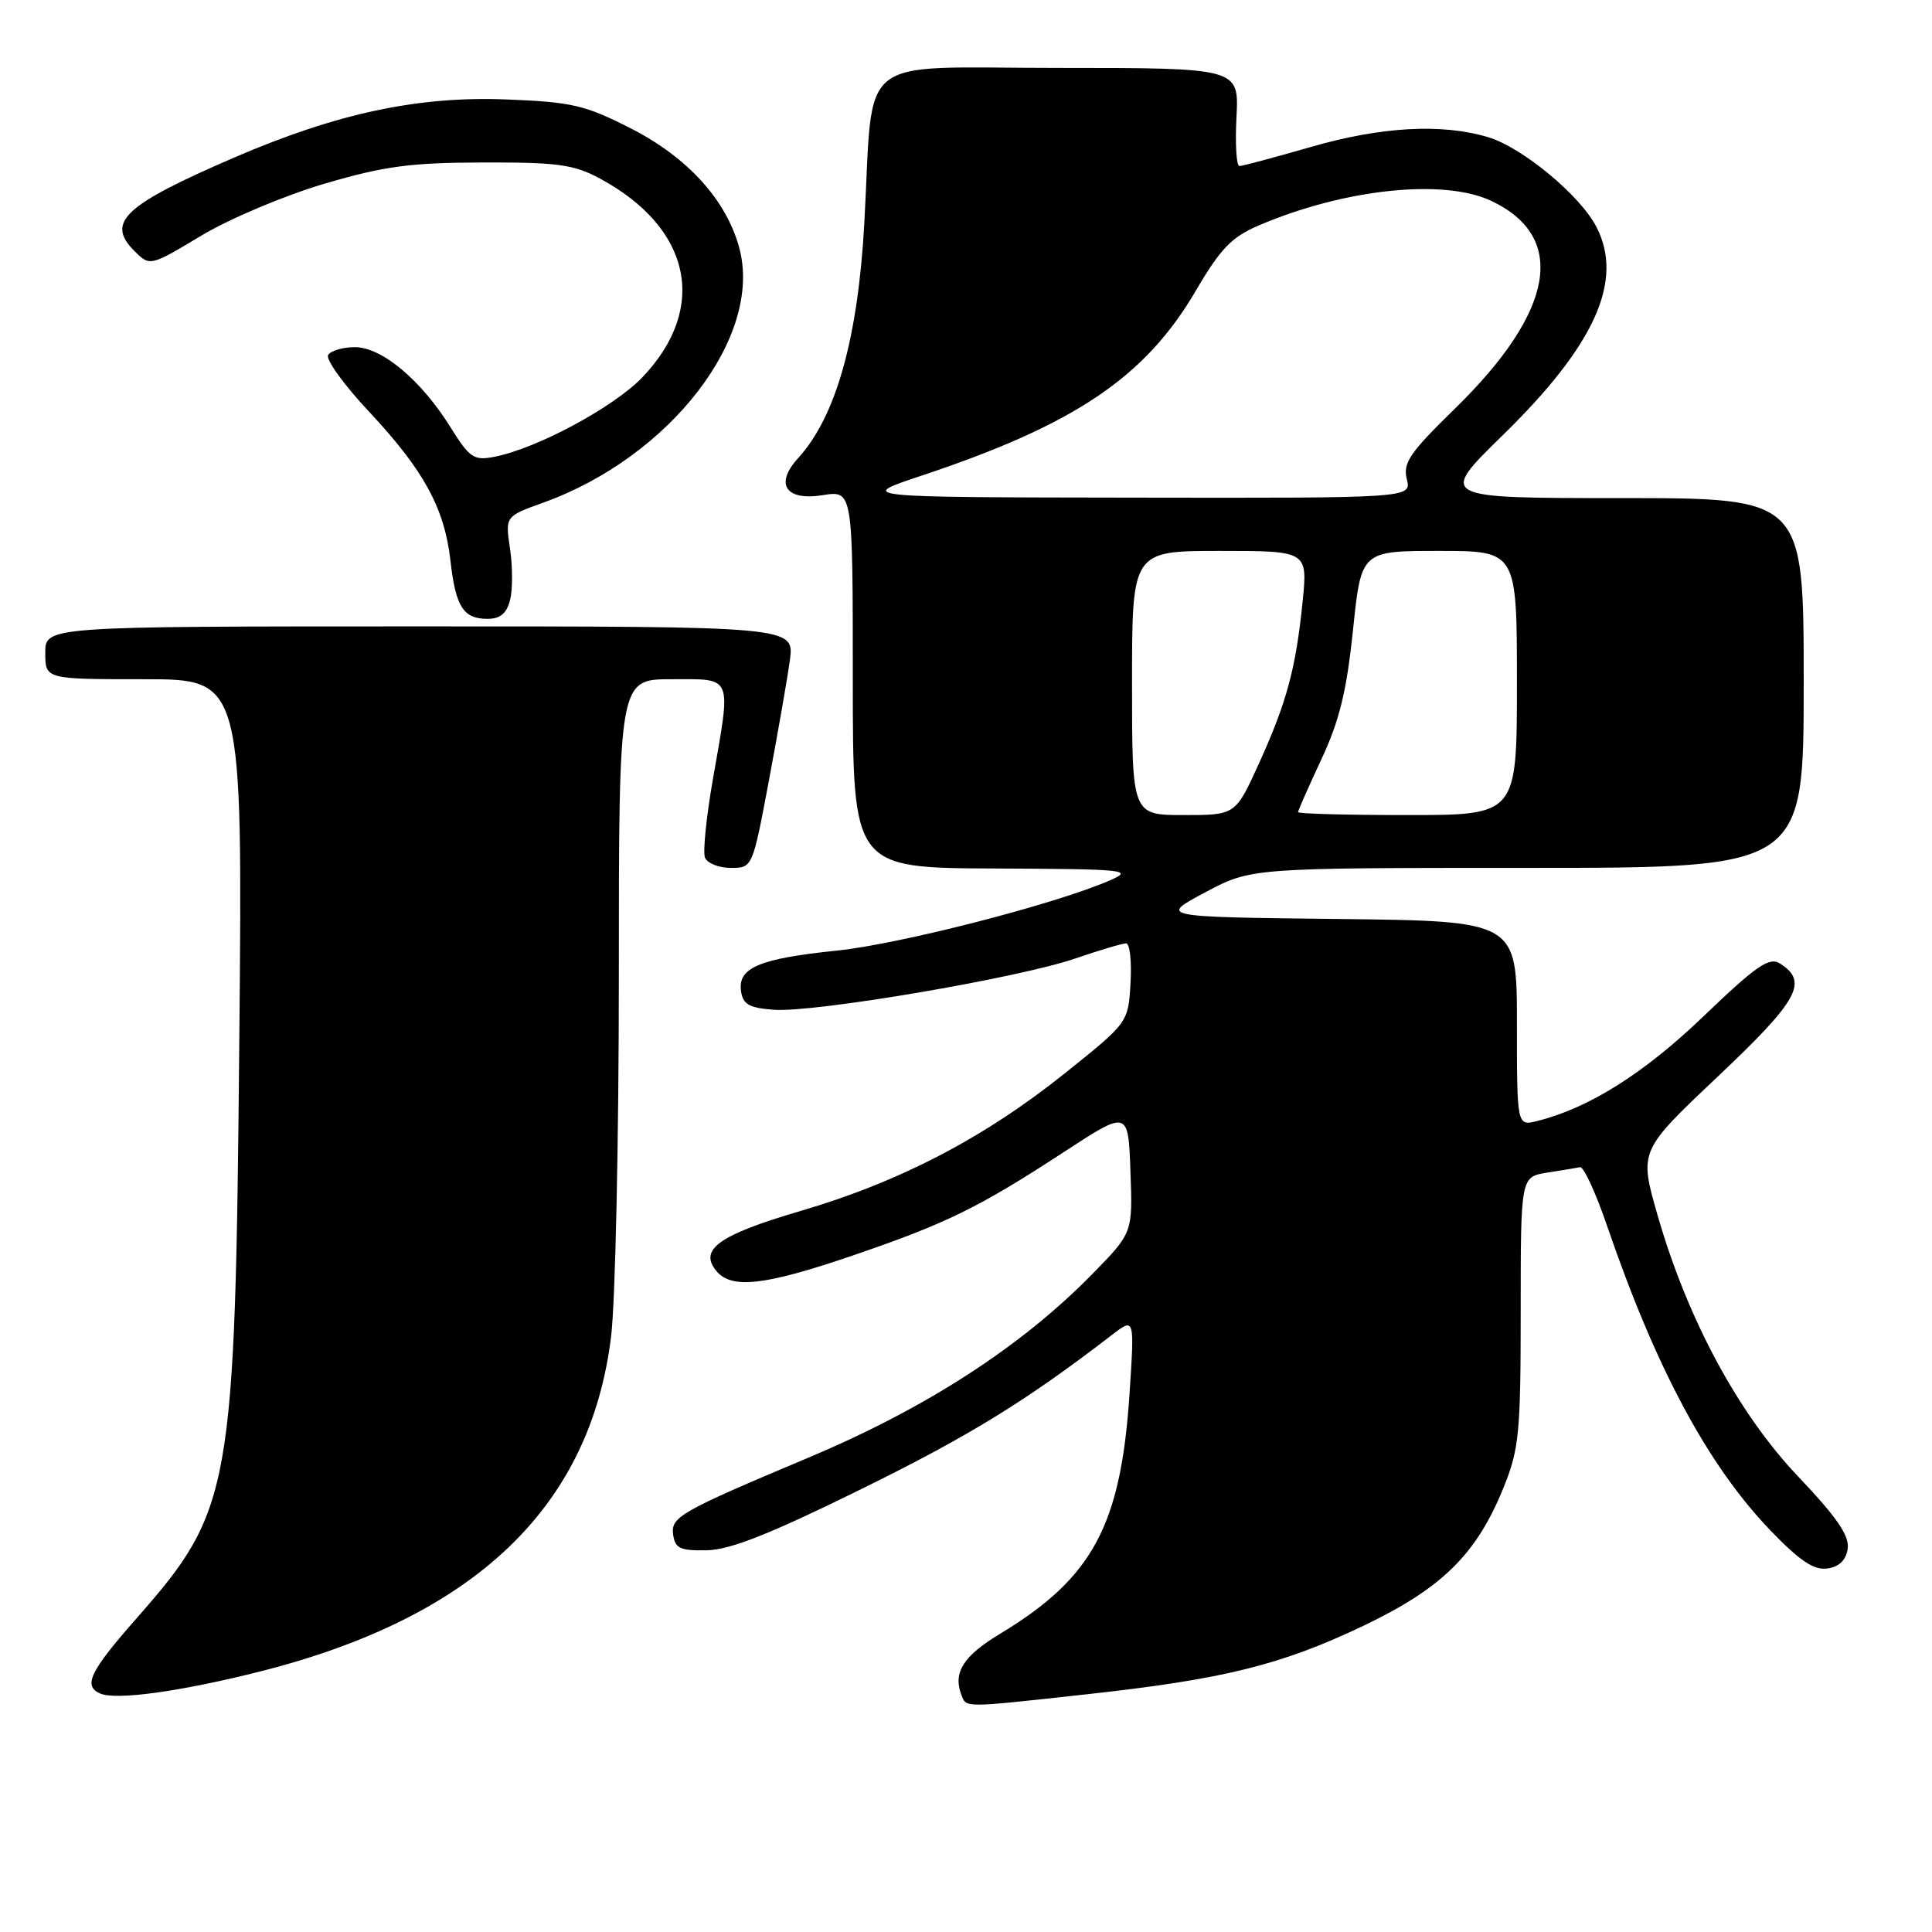 <?xml version="1.0" encoding="UTF-8" standalone="no"?>
<!DOCTYPE svg PUBLIC "-//W3C//DTD SVG 1.1//EN" "http://www.w3.org/Graphics/SVG/1.1/DTD/svg11.dtd" >
<svg xmlns="http://www.w3.org/2000/svg" xmlns:xlink="http://www.w3.org/1999/xlink" version="1.1" viewBox="0 0 256 256">
 <g >
 <path fill="currentColor"
d=" M 144.00 224.50 C 162.10 222.52 169.77 220.62 180.65 215.43 C 191.11 210.43 195.66 205.94 199.24 197.08 C 201.29 192.02 201.50 189.85 201.50 173.72 C 201.50 155.94 201.50 155.94 205.00 155.38 C 206.93 155.08 208.89 154.75 209.37 154.66 C 209.84 154.57 211.47 158.10 212.97 162.50 C 219.43 181.35 226.35 194.24 234.63 202.83 C 238.50 206.84 240.36 208.09 242.14 207.83 C 243.71 207.61 244.61 206.73 244.83 205.20 C 245.07 203.48 243.39 201.04 238.27 195.65 C 230.32 187.28 223.58 174.76 219.63 161.00 C 217.19 152.50 217.19 152.50 227.65 142.62 C 238.36 132.49 239.68 130.07 235.82 127.65 C 234.43 126.78 232.67 128.00 225.76 134.63 C 217.86 142.22 210.58 146.81 203.72 148.53 C 201.00 149.22 201.00 149.22 201.00 135.63 C 201.00 122.04 201.00 122.04 177.29 121.77 C 153.58 121.50 153.58 121.50 159.68 118.25 C 165.78 115.00 165.78 115.00 202.39 115.00 C 239.00 115.00 239.00 115.00 239.00 90.50 C 239.00 66.00 239.00 66.00 214.80 66.00 C 190.60 66.00 190.60 66.00 199.13 57.66 C 211.37 45.70 215.20 37.16 211.53 30.06 C 209.38 25.89 201.70 19.52 197.19 18.18 C 191.04 16.33 182.97 16.78 173.60 19.50 C 168.85 20.87 164.64 22.00 164.23 22.00 C 163.83 22.00 163.65 19.08 163.84 15.50 C 164.17 9.00 164.17 9.00 140.16 9.00 C 112.95 9.00 115.79 6.73 114.53 29.50 C 113.69 44.84 110.77 55.21 105.76 60.70 C 102.61 64.15 104.10 66.40 109.02 65.61 C 113.00 64.98 113.00 64.98 113.00 89.99 C 113.00 115.00 113.00 115.00 131.75 115.08 C 149.26 115.16 150.27 115.26 147.08 116.65 C 139.87 119.80 119.28 125.09 110.89 125.96 C 100.61 127.02 97.75 128.23 98.19 131.32 C 98.44 133.09 99.26 133.56 102.57 133.80 C 107.92 134.19 134.98 129.59 142.46 127.01 C 145.68 125.91 148.72 125.00 149.21 125.00 C 149.70 125.00 149.97 127.36 149.80 130.25 C 149.50 135.49 149.50 135.49 141.12 142.20 C 130.43 150.76 119.23 156.60 106.11 160.45 C 95.25 163.64 92.56 165.56 94.93 168.42 C 96.94 170.84 101.33 170.34 112.91 166.39 C 125.43 162.11 129.65 160.04 141.00 152.63 C 149.50 147.08 149.50 147.08 149.79 155.22 C 150.09 163.35 150.09 163.35 144.79 168.76 C 135.36 178.41 122.74 186.58 107.11 193.15 C 90.03 200.34 88.86 201.01 89.20 203.37 C 89.45 205.17 90.14 205.49 93.67 205.42 C 96.76 205.36 102.06 203.26 114.17 197.29 C 128.47 190.25 135.95 185.65 147.41 176.83 C 150.33 174.59 150.33 174.59 149.67 184.67 C 148.52 202.16 144.78 209.09 132.49 216.50 C 127.65 219.42 126.26 221.62 127.38 224.56 C 128.06 226.31 127.44 226.32 144.00 224.50 Z  M 34.50 221.47 C 62.96 214.27 78.25 199.65 80.98 177.03 C 81.54 172.37 82.00 150.88 82.00 129.28 C 82.00 90.00 82.00 90.00 89.00 90.00 C 97.20 90.00 96.91 89.28 94.44 103.38 C 93.59 108.27 93.12 112.88 93.41 113.63 C 93.70 114.38 95.24 115.00 96.82 115.00 C 99.71 115.00 99.71 115.00 101.87 103.50 C 103.06 97.17 104.32 89.97 104.66 87.50 C 105.27 83.00 105.27 83.00 55.64 83.00 C 6.00 83.00 6.00 83.00 6.00 86.50 C 6.00 90.00 6.00 90.00 19.08 90.00 C 32.15 90.00 32.15 90.00 31.71 137.75 C 31.16 197.59 30.72 200.08 18.10 214.43 C 11.93 221.44 10.98 223.38 13.25 224.39 C 15.33 225.33 23.94 224.14 34.50 221.47 Z  M 67.59 79.49 C 67.94 78.11 67.93 75.05 67.58 72.70 C 66.94 68.42 66.94 68.42 71.97 66.61 C 88.82 60.55 101.12 44.58 97.96 32.86 C 96.26 26.52 91.13 20.87 83.62 17.03 C 77.54 13.93 75.82 13.52 67.16 13.18 C 55.42 12.71 44.68 15.00 31.12 20.84 C 16.44 27.17 14.00 29.44 17.79 33.24 C 19.87 35.31 19.87 35.31 26.68 31.22 C 30.45 28.96 37.75 25.89 43.00 24.34 C 50.93 22.01 54.40 21.55 64.00 21.53 C 73.91 21.50 76.05 21.80 79.50 23.66 C 91.60 30.19 93.87 40.79 85.15 49.96 C 81.37 53.94 71.13 59.44 65.50 60.53 C 62.79 61.06 62.23 60.68 59.69 56.61 C 55.80 50.36 50.59 46.00 47.02 46.00 C 45.43 46.00 43.83 46.47 43.48 47.04 C 43.13 47.61 45.57 51.00 48.92 54.57 C 56.17 62.32 58.91 67.35 59.69 74.32 C 60.38 80.41 61.39 82.00 64.60 82.00 C 66.29 82.00 67.14 81.28 67.59 79.49 Z  M 150.00 90.50 C 150.00 73.00 150.00 73.00 161.64 73.00 C 173.28 73.00 173.28 73.00 172.60 79.75 C 171.70 88.62 170.49 93.09 166.78 101.25 C 163.70 108.00 163.70 108.00 156.85 108.00 C 150.00 108.00 150.00 108.00 150.00 90.50 Z  M 172.00 107.61 C 172.00 107.40 173.39 104.25 175.09 100.61 C 177.48 95.51 178.43 91.61 179.28 83.50 C 180.36 73.00 180.36 73.00 190.68 73.00 C 201.00 73.00 201.00 73.00 201.00 90.50 C 201.00 108.00 201.00 108.00 186.50 108.00 C 178.53 108.00 172.00 107.83 172.00 107.61 Z  M 122.13 63.02 C 142.45 56.25 151.75 49.98 158.46 38.51 C 161.70 32.97 163.19 31.42 166.75 29.89 C 178.11 25.02 191.31 23.63 197.63 26.63 C 207.72 31.42 205.99 41.25 192.80 54.13 C 186.80 59.98 185.87 61.35 186.41 63.49 C 187.04 66.00 187.04 66.00 150.27 65.94 C 113.50 65.89 113.50 65.89 122.13 63.02 Z "/>
</g>
</svg>